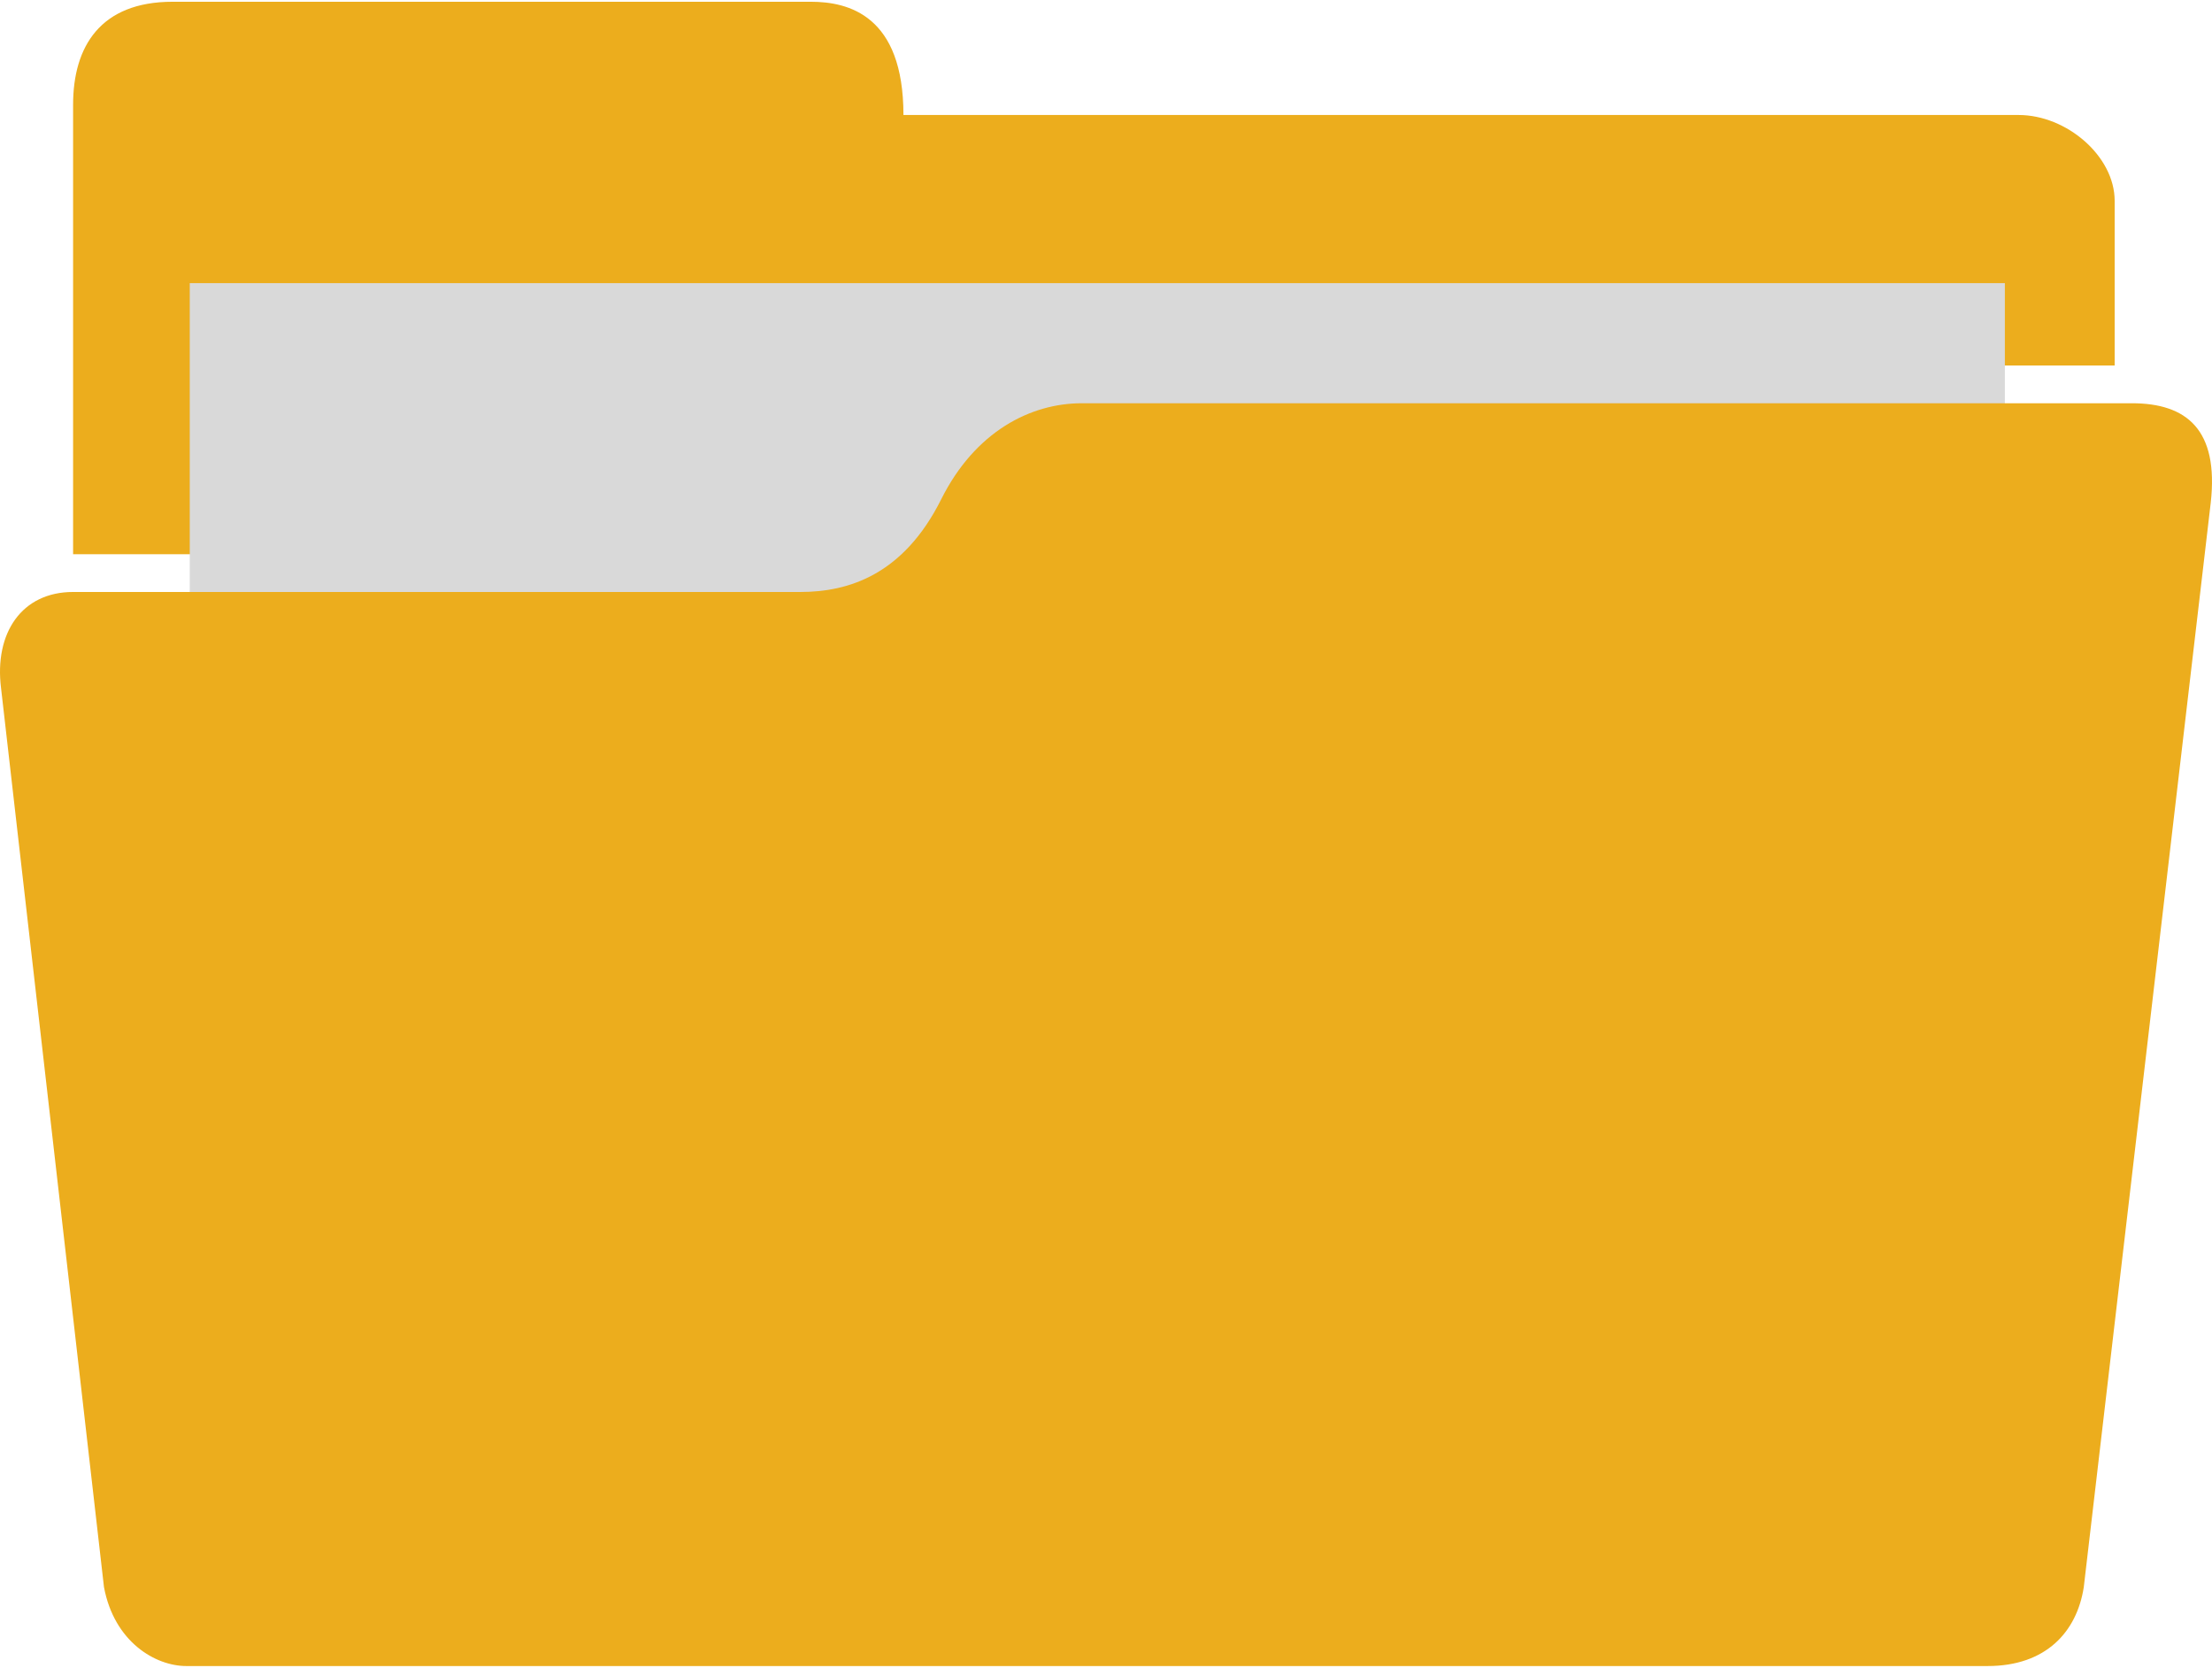 <svg width="512" height="386" viewBox="0 0 512 386" fill="none" xmlns="http://www.w3.org/2000/svg">
<path d="M16.919 128.272V24.232C16.919 10.73 23.272 0.406 39.951 0.406H187.672C196.408 0.406 209.116 3.583 209.116 26.614H467.232C478.35 26.614 489.469 36.145 489.469 46.469V84.591H251.208C243.266 84.591 228.691 86.314 217.058 108.417C210.337 120.632 199.585 128.272 189.261 128.272H16.919Z" fill="#ECAD1D"/>
<path d="M43.922 65.53H464.055V318.087H43.922V65.53Z" fill="#D9D9D9"/>
<path d="M16.919 137.009H185.29C196.409 137.009 209.116 133.038 217.852 115.565C225.689 99.892 238.501 93.328 250.414 93.328H493.44C506.148 93.328 513.603 99.445 511.707 116.359L482.322 367.327C480.733 377.652 473.585 385.594 460.084 385.594H43.128C35.98 385.594 26.449 380.035 24.067 367.327L0.241 159.246C-1.348 146.539 5.006 137.009 16.919 137.009Z" fill="#ECAD1D"/>
</svg>

